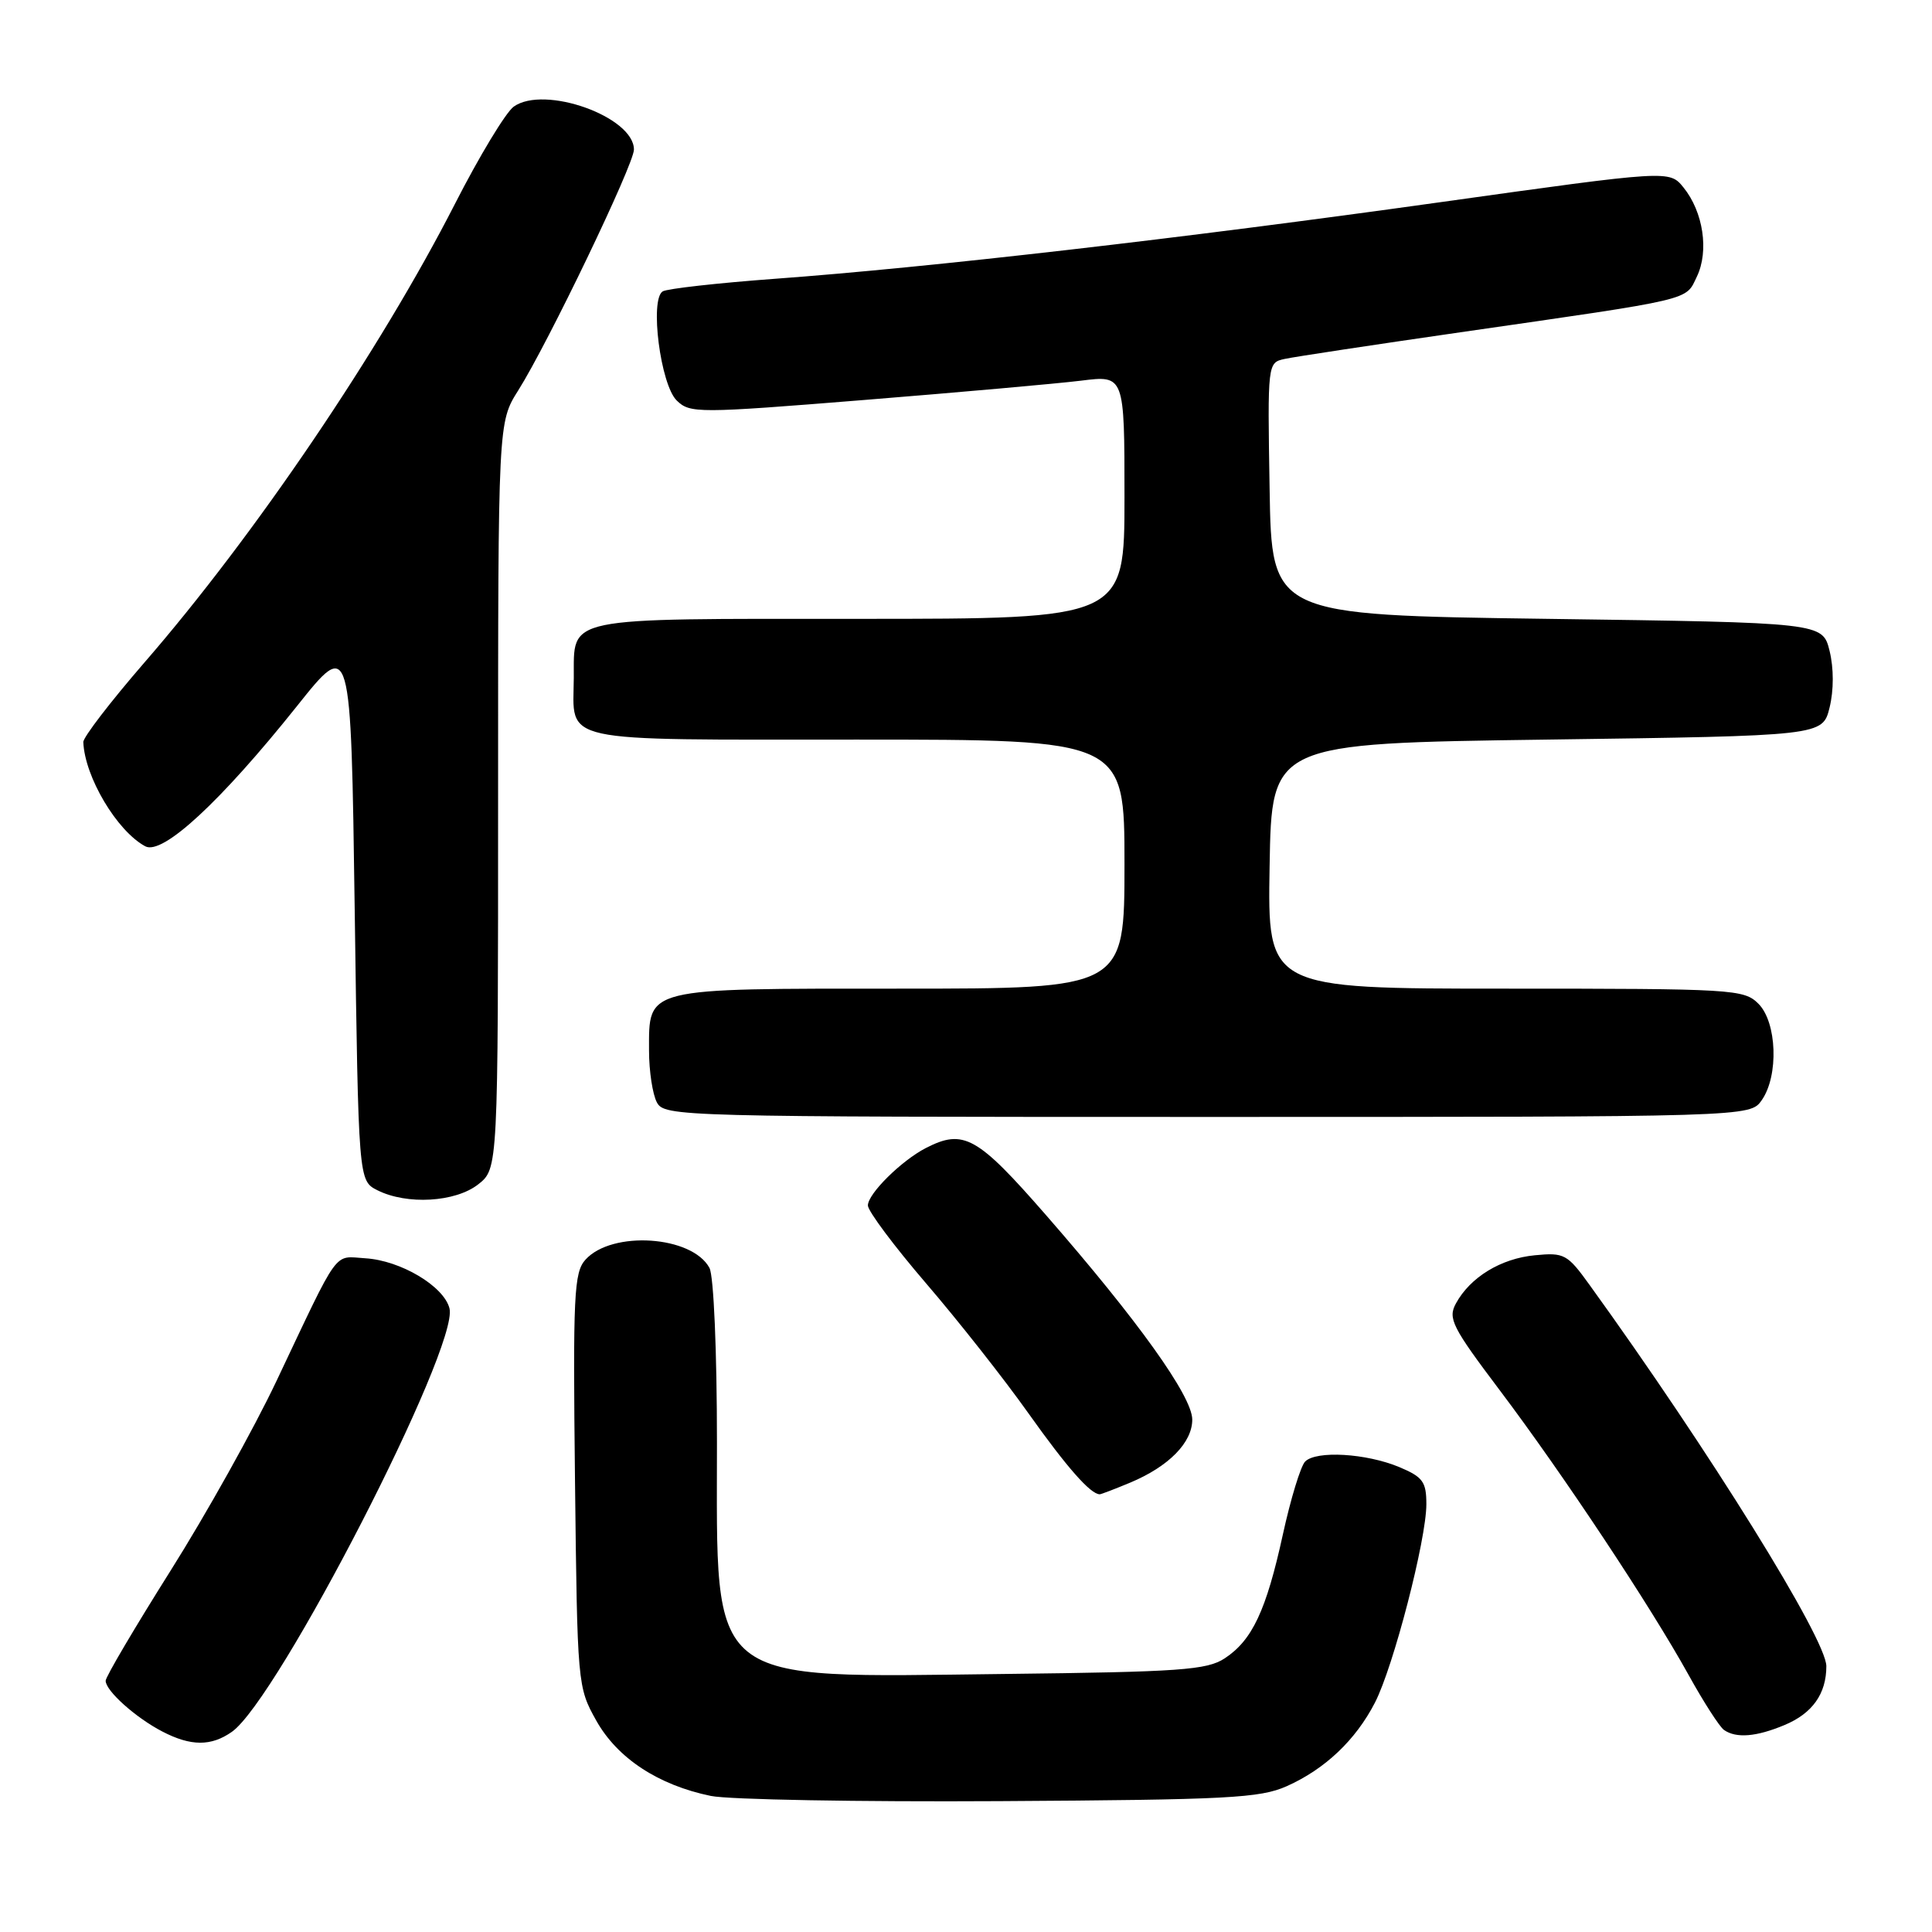 <?xml version="1.0" encoding="UTF-8" standalone="no"?>
<!DOCTYPE svg PUBLIC "-//W3C//DTD SVG 1.1//EN" "http://www.w3.org/Graphics/SVG/1.1/DTD/svg11.dtd" >
<svg xmlns="http://www.w3.org/2000/svg" xmlns:xlink="http://www.w3.org/1999/xlink" version="1.1" viewBox="0 0 256 256">
 <g >
 <path fill="currentColor"
d=" M 170.50 236.68 C 175.58 234.41 179.63 230.57 182.19 225.60 C 184.64 220.84 189.00 204.01 189.00 199.32 C 189.00 196.34 188.54 195.71 185.40 194.39 C 181.02 192.57 174.42 192.18 172.94 193.66 C 172.35 194.25 171.02 198.60 169.99 203.31 C 167.78 213.41 165.93 217.34 162.28 219.74 C 159.92 221.29 156.37 221.54 133.05 221.81 C 93.20 222.27 95.00 223.72 95.00 191.18 C 95.00 179.00 94.57 169.07 94.01 168.01 C 91.71 163.73 81.10 163.02 77.58 166.91 C 76.05 168.60 75.91 171.55 76.19 196.14 C 76.50 223.23 76.52 223.54 79.01 227.99 C 81.81 232.98 87.21 236.53 94.19 237.97 C 96.56 238.46 113.80 238.77 132.50 238.66 C 162.69 238.48 166.95 238.26 170.50 236.68 Z  M 30.72 229.48 C 36.83 225.20 60.84 178.48 59.56 173.37 C 58.82 170.43 53.10 167.02 48.42 166.73 C 44.12 166.47 45.12 165.08 36.63 183.00 C 33.64 189.32 27.32 200.64 22.59 208.14 C 17.87 215.64 14.00 222.19 14.00 222.71 C 14.00 224.04 17.96 227.59 21.50 229.43 C 25.29 231.40 27.97 231.41 30.72 229.48 Z  M 236.45 228.58 C 240.15 227.04 242.00 224.44 242.00 220.78 C 242.00 217.19 226.54 192.30 210.62 170.25 C 207.68 166.17 207.27 165.95 203.37 166.33 C 198.87 166.76 194.81 169.24 192.92 172.71 C 191.83 174.69 192.40 175.83 198.72 184.21 C 207.08 195.30 218.65 212.74 223.72 221.89 C 225.73 225.53 227.86 228.83 228.44 229.23 C 230.06 230.36 232.72 230.14 236.45 228.58 Z  M 149.77 196.45 C 154.88 194.31 158.00 191.13 157.98 188.08 C 157.95 184.99 150.79 174.98 138.63 161.04 C 129.48 150.55 127.69 149.55 122.68 152.12 C 119.44 153.79 115.00 158.18 115.00 159.73 C 115.00 160.47 118.47 165.11 122.70 170.04 C 126.94 174.97 133.04 182.71 136.26 187.25 C 141.35 194.42 144.50 198.00 145.72 198.00 C 145.91 198.00 147.73 197.30 149.77 196.45 Z  M 63.37 156.93 C 66.00 154.85 66.00 154.85 66.00 105.41 C 66.00 55.96 66.00 55.96 68.67 51.73 C 72.59 45.52 84.00 21.78 84.00 19.82 C 84.00 15.47 72.13 11.23 68.07 14.13 C 67.02 14.89 63.51 20.69 60.27 27.04 C 50.39 46.38 33.75 70.96 19.10 87.83 C 14.65 92.97 11.02 97.69 11.04 98.33 C 11.22 102.93 15.49 110.12 19.25 112.14 C 21.54 113.36 29.24 106.23 39.36 93.55 C 46.50 84.59 46.50 84.59 47.00 120.52 C 47.50 156.44 47.50 156.44 50.00 157.71 C 53.91 159.68 60.34 159.31 63.37 156.93 Z  M 233.44 145.78 C 235.71 142.54 235.46 135.46 233.00 133.00 C 231.08 131.08 229.67 131.00 199.48 131.00 C 167.95 131.00 167.95 131.00 168.23 114.75 C 168.50 98.50 168.50 98.50 205.00 98.00 C 241.50 97.50 241.50 97.50 242.43 93.75 C 242.99 91.45 242.99 88.55 242.43 86.25 C 241.50 82.50 241.50 82.50 205.00 82.00 C 168.50 81.50 168.50 81.50 168.23 64.78 C 167.95 48.09 167.96 48.05 170.23 47.56 C 171.48 47.28 181.95 45.70 193.50 44.03 C 224.72 39.53 223.30 39.87 224.85 36.64 C 226.47 33.25 225.69 28.07 223.07 24.84 C 221.21 22.54 221.21 22.54 190.86 26.79 C 156.52 31.60 123.06 35.45 102.69 36.94 C 95.10 37.50 88.40 38.25 87.81 38.61 C 86.07 39.69 87.52 50.97 89.67 53.07 C 91.43 54.78 92.41 54.78 114.50 53.00 C 127.15 51.98 140.09 50.83 143.25 50.44 C 149.00 49.72 149.00 49.72 149.00 65.86 C 149.00 82.00 149.00 82.00 113.86 82.00 C 74.21 82.00 76.09 81.61 76.03 89.82 C 75.97 98.56 73.42 98.00 113.54 98.00 C 149.00 98.00 149.00 98.00 149.00 114.50 C 149.00 131.00 149.00 131.00 119.33 131.00 C 85.17 131.00 86.00 130.79 86.00 139.22 C 86.00 141.92 86.47 145.00 87.04 146.07 C 88.04 147.95 89.91 148.00 159.98 148.00 C 231.89 148.00 231.89 148.00 233.44 145.78 Z "/>
</g>
</svg>